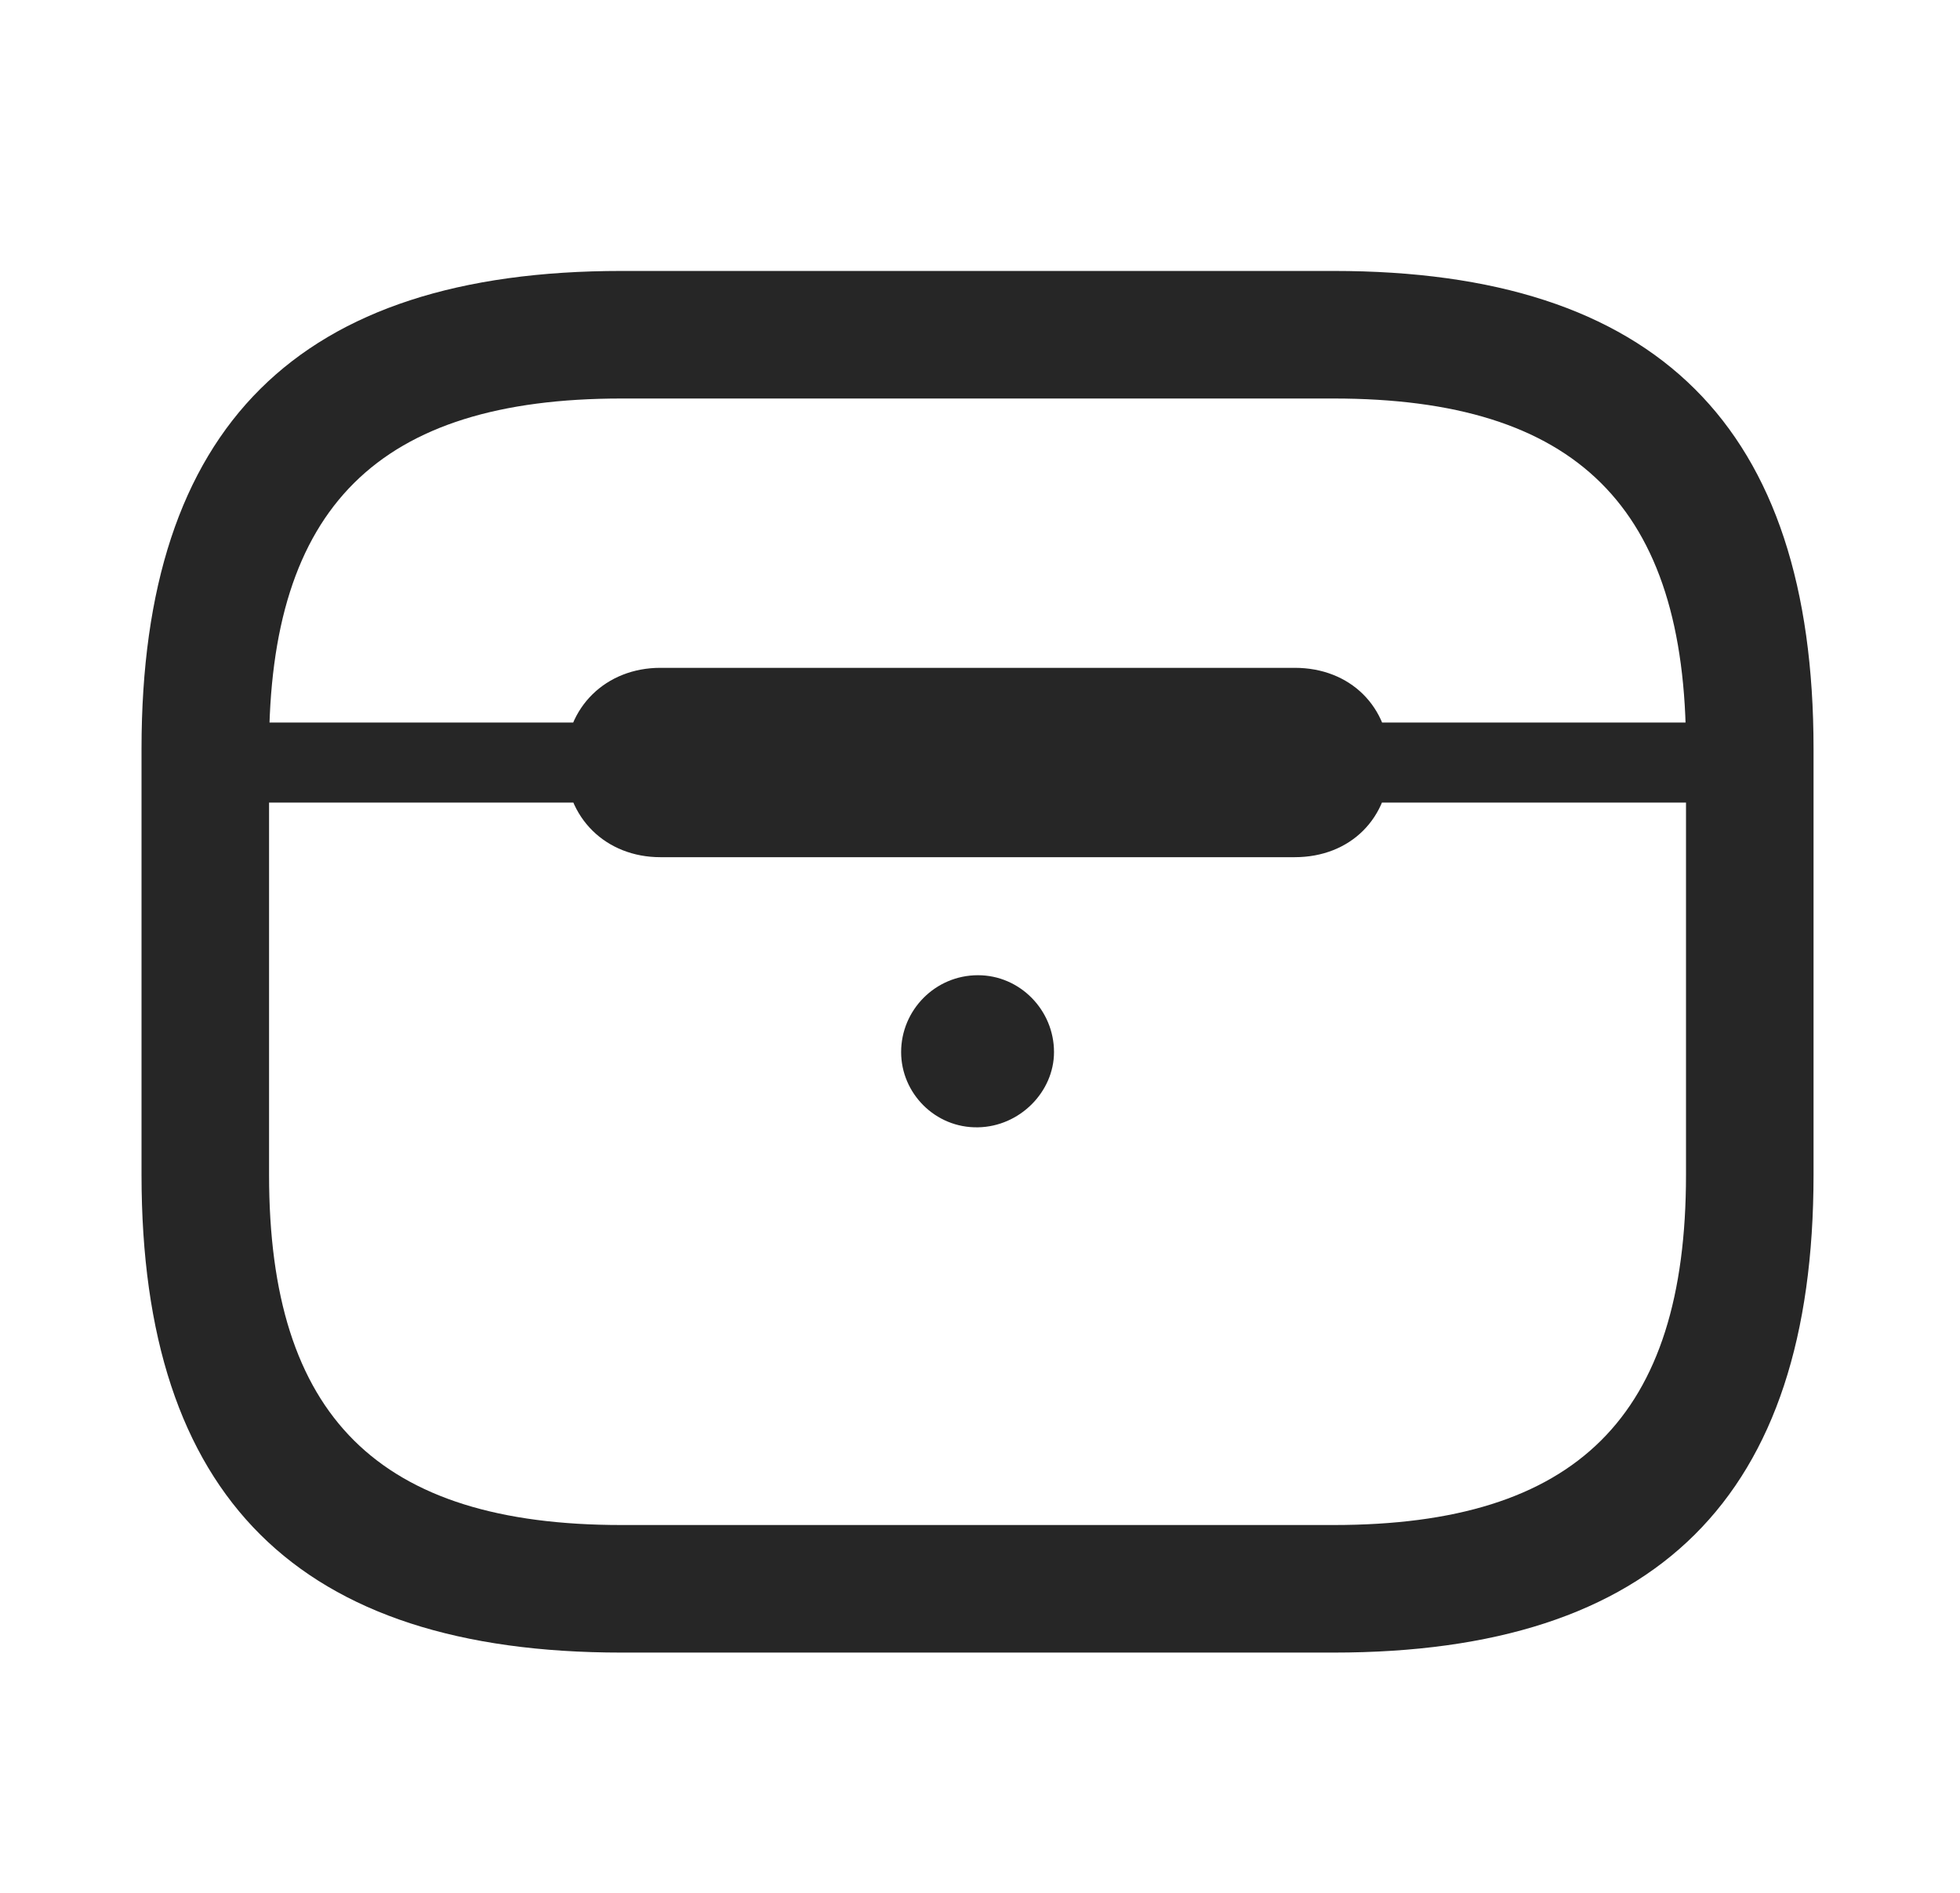 <svg width="29" height="28" viewBox="0 0 29 28" fill="currentColor" xmlns="http://www.w3.org/2000/svg">
<g clip-path="url(#clip0_2207_35620)">
<path d="M9.196 24.446H19.731C24.512 24.446 26.833 22.149 26.833 17.379V11.075C26.833 6.305 24.512 4.008 19.731 4.008H9.196C4.415 4.008 2.094 6.305 2.094 11.075V17.379C2.094 22.149 4.415 24.446 9.196 24.446ZM9.196 22.559C5.598 22.559 3.981 20.954 3.981 17.379V11.075C3.981 7.5 5.598 5.895 9.196 5.895H19.731C23.329 5.895 24.946 7.5 24.946 11.075V17.379C24.946 20.954 23.329 22.559 19.731 22.559H9.196ZM3.044 11.872H25.884V10.688H3.044V11.872ZM9.77 12.68H19.157C19.977 12.68 20.563 12.106 20.563 11.274C20.563 10.454 19.977 9.879 19.157 9.879H9.77C8.973 9.879 8.364 10.454 8.364 11.274C8.364 12.106 8.973 12.68 9.77 12.68ZM14.47 16.676C15.091 16.665 15.595 16.149 15.595 15.563C15.595 14.942 15.091 14.426 14.47 14.426C13.837 14.426 13.333 14.942 13.333 15.563C13.333 16.172 13.837 16.688 14.47 16.676Z" fill="currentColor" fill-opacity="0.85"/>
</g>
<defs>
<clipPath id="clip0_2207_35620">
<rect width="24.738" height="20.449" fill="currentColor" transform="translate(2.094 4.008)"/>
</clipPath>
</defs>
</svg>
